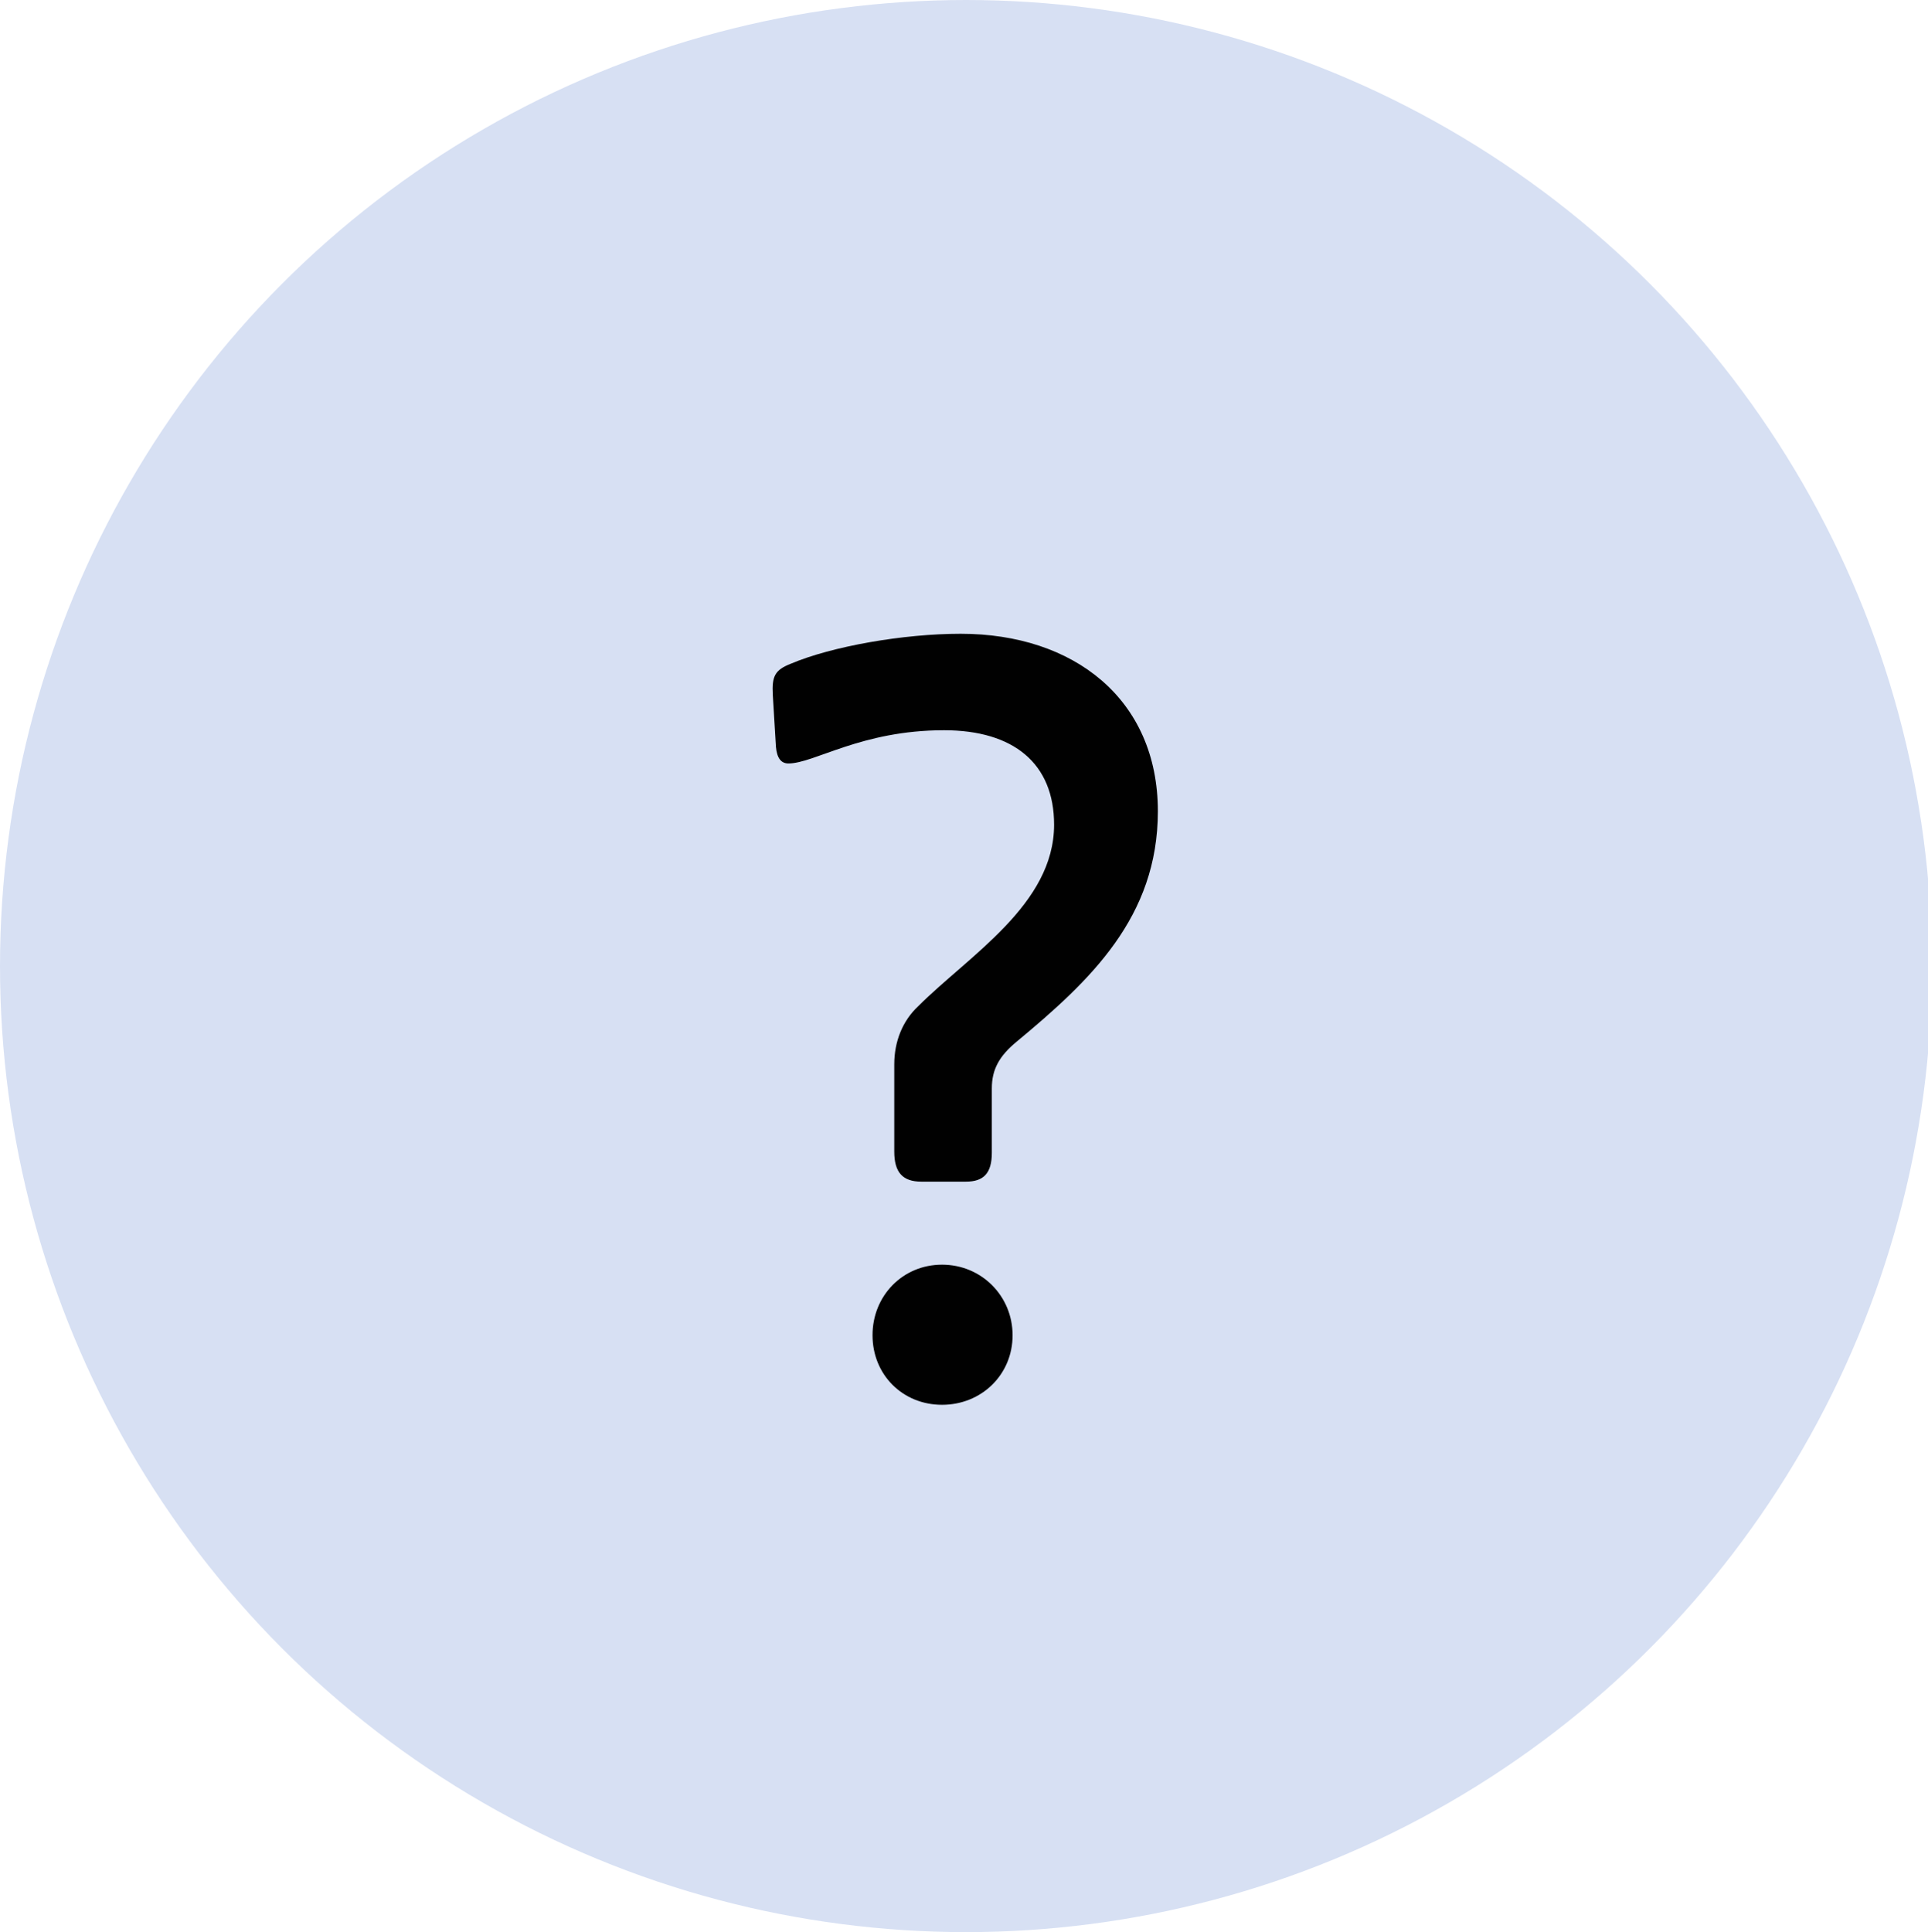 <?xml version="1.0" encoding="iso-8859-1"?>
<!DOCTYPE svg PUBLIC "-//W3C//DTD SVG 1.1//EN" "http://www.w3.org/Graphics/SVG/1.1/DTD/svg11.dtd">
<svg version="1.1" id="Layer_1" xmlns="http://www.w3.org/2000/svg" xmlns:xlink="http://www.w3.org/1999/xlink" x="0px" y="0px"
	 width="29.541px" height="29.602px" viewBox="0 0 29.541 29.602" style="enable-background:new 0 0 29.541 29.602;"
	 xml:space="preserve">
<g>
	<circle style="opacity:0.98;fill:#D6DFF2;" cx="14.801" cy="14.801" r="14.801"/>
	<g>
		<path style="fill:#010101;" d="M15.197,17.66c0,0.317-0.127,0.444-0.397,0.444h-0.684c-0.286,0-0.414-0.143-0.414-0.461v-1.336
			c0-0.35,0.127-0.667,0.366-0.89c0.779-0.779,2.083-1.558,2.083-2.782c0-0.938-0.621-1.447-1.686-1.447
			c-1.272,0-1.988,0.509-2.385,0.509c-0.111,0-0.175-0.08-0.191-0.254l-0.048-0.795c-0.016-0.287,0.032-0.382,0.271-0.477
			c0.636-0.27,1.733-0.461,2.608-0.461c1.733,0,3.021,1.002,3.021,2.719c0,1.622-1.033,2.592-2.162,3.529
			c-0.271,0.223-0.382,0.43-0.382,0.717V17.66z M14.434,19.376c0.604,0,1.081,0.479,1.081,1.082c0,0.604-0.477,1.065-1.081,1.065
			s-1.065-0.461-1.065-1.065C13.368,19.854,13.83,19.376,14.434,19.376z"/>
	</g>
</g>
</svg>
